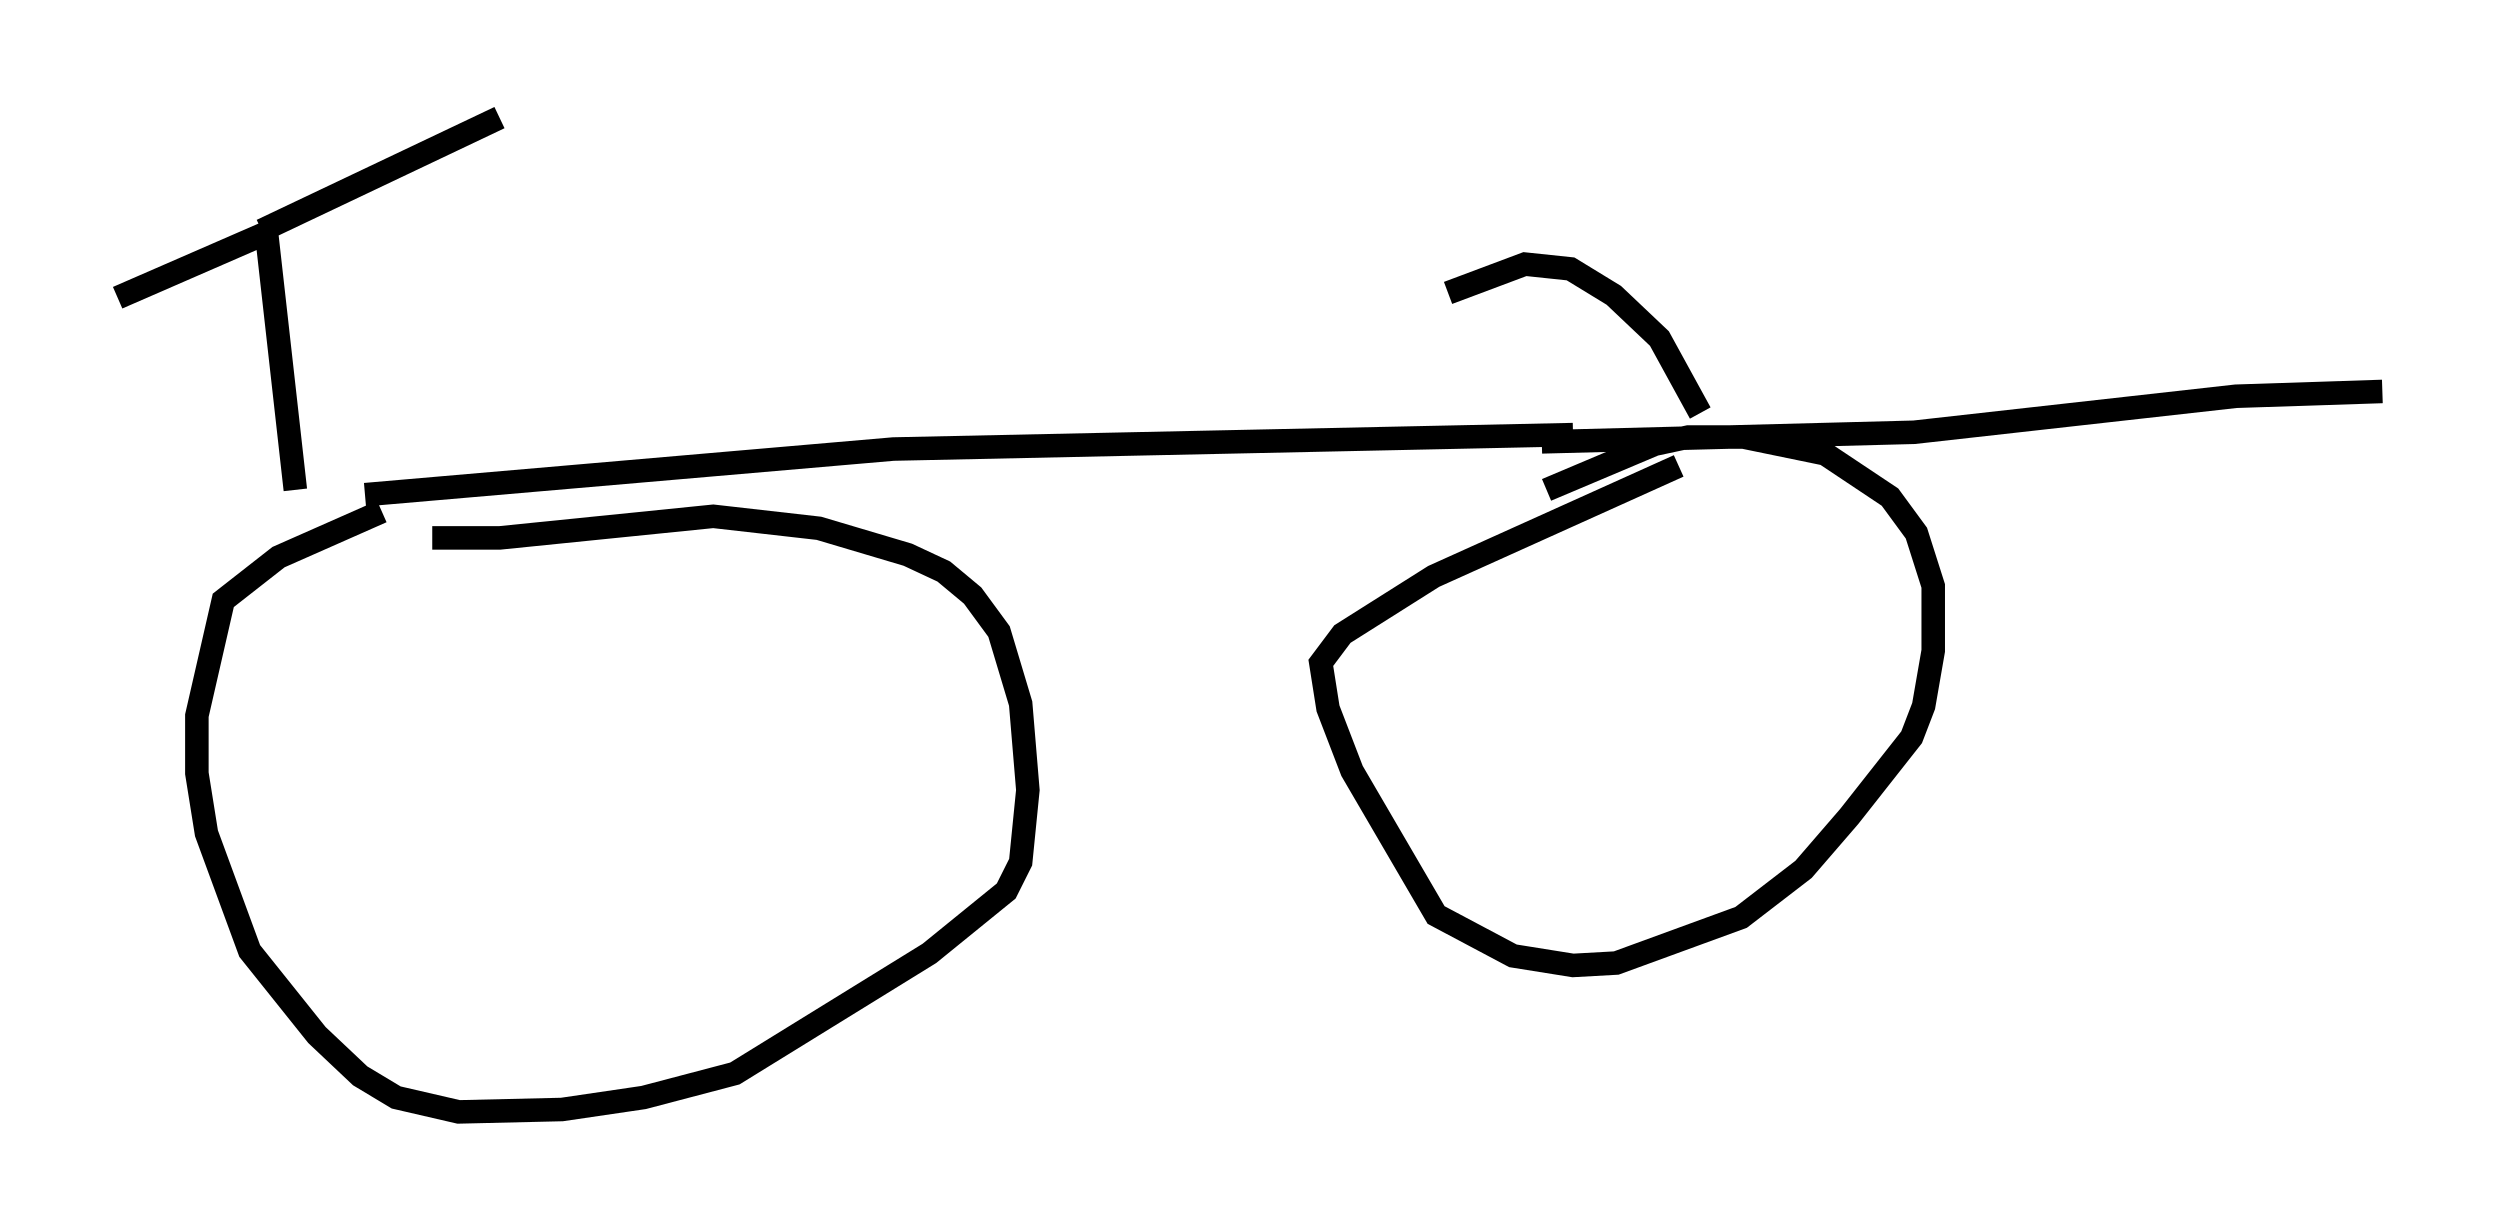 <?xml version="1.0" encoding="utf-8" ?>
<svg baseProfile="full" height="52.263" version="1.1" width="106.266" xmlns="http://www.w3.org/2000/svg" xmlns:ev="http://www.w3.org/2001/xml-events" xmlns:xlink="http://www.w3.org/1999/xlink"><defs /><rect fill="white" height="52.263" width="106.266" x="0" y="0" /><path d="M12.656, 21.027 m2.858, 0.0 l22.459, -1.94 28.89, -0.613 m-54.309, 2.348 l-1.225, -10.923 m0.0, 0.0 l-6.329, 2.756 m6.125, -2.858 l10.106, -4.798 m-5.002, 16.742 l-4.39, 1.94 -2.348, 1.838 l-1.123, 4.9 0.0, 2.45 l0.408, 2.552 1.838, 5.002 l2.858, 3.573 1.838, 1.735 l1.531, 0.919 2.654, 0.613 l4.39, -0.102 3.471, -0.51 l3.879, -1.021 8.269, -5.104 l3.267, -2.654 0.613, -1.225 l0.306, -3.063 -0.306, -3.675 l-0.919, -3.063 -1.123, -1.531 l-1.225, -1.021 -1.531, -0.715 l-3.777, -1.123 -4.492, -0.51 l-9.086, 0.919 -2.858, 0.0 m47.163, -4.083 l15.823, -0.408 13.679, -1.531 l6.227, -0.204 m-29.911, 3.165 l-10.413, 4.696 -3.879, 2.45 l-0.919, 1.225 0.306, 1.94 l1.021, 2.654 3.573, 6.125 l3.267, 1.735 2.552, 0.408 l1.838, -0.102 5.308, -1.94 l2.654, -2.042 1.94, -2.246 l2.654, -3.369 0.51, -1.327 l0.408, -2.348 0.0, -2.756 l-0.715, -2.246 -1.123, -1.531 l-2.756, -1.838 -3.471, -0.715 l-2.348, 0.0 -1.429, 0.306 l-4.594, 1.94 m6.533, -3.267 l-1.735, -3.165 -1.94, -1.838 l-1.838, -1.123 -1.94, -0.204 l-3.267, 1.225 " fill="none" stroke="black" stroke-width="1" /></svg>